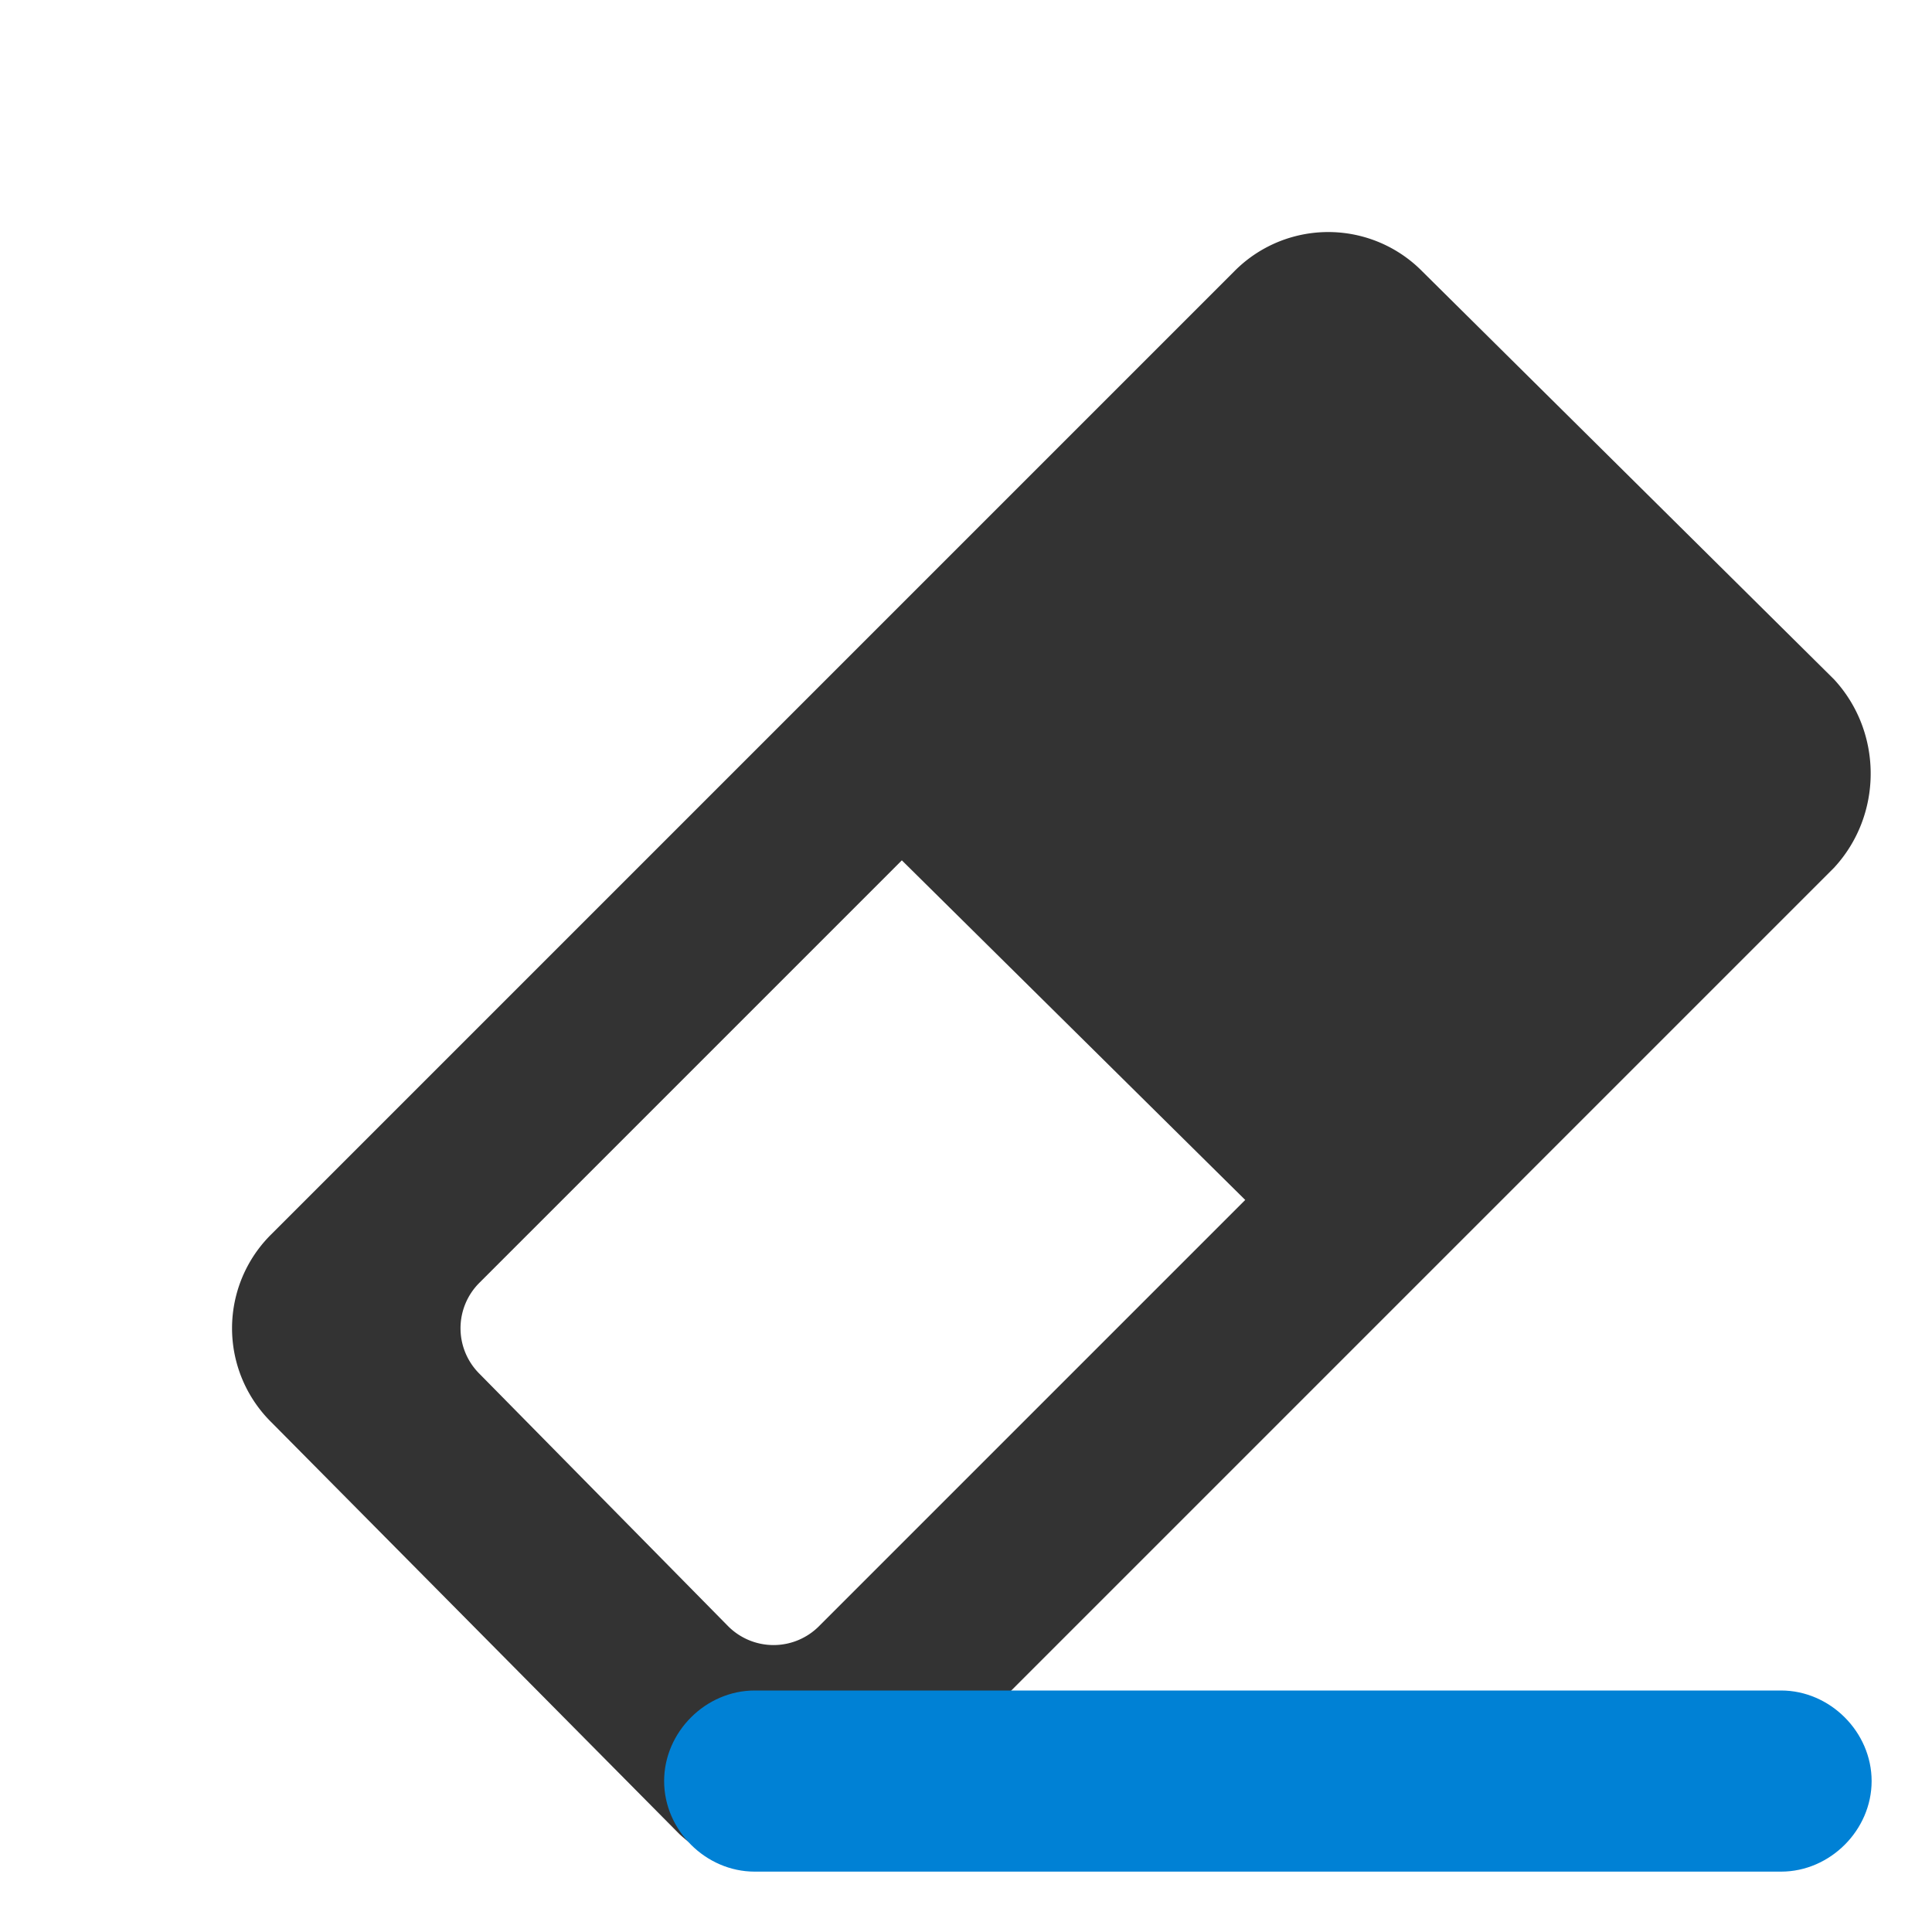 <svg viewBox="0 0 512 512" xmlns="http://www.w3.org/2000/svg" fill-rule="evenodd" clip-rule="evenodd" stroke-linejoin="round" stroke-miterlimit="2">
  <path d="M377 72a35 35 0 00-50 0L72 327a35 35 0 000 50l108 109c14 13 36 13 50 0l256-256c13-14 13-36 0-50L377 72zM239 228L127 340a17 17 0 000 24l66 67a17 17 0 0024 0l113-113-91-90z" fill="#333"/>
  <path d="M496 472c0-13-11-24-24-24H200c-13 0-24 11-24 24s11 24 24 24h272c13 0 24-11 24-24z" fill="#0081d5"/>
</svg>
